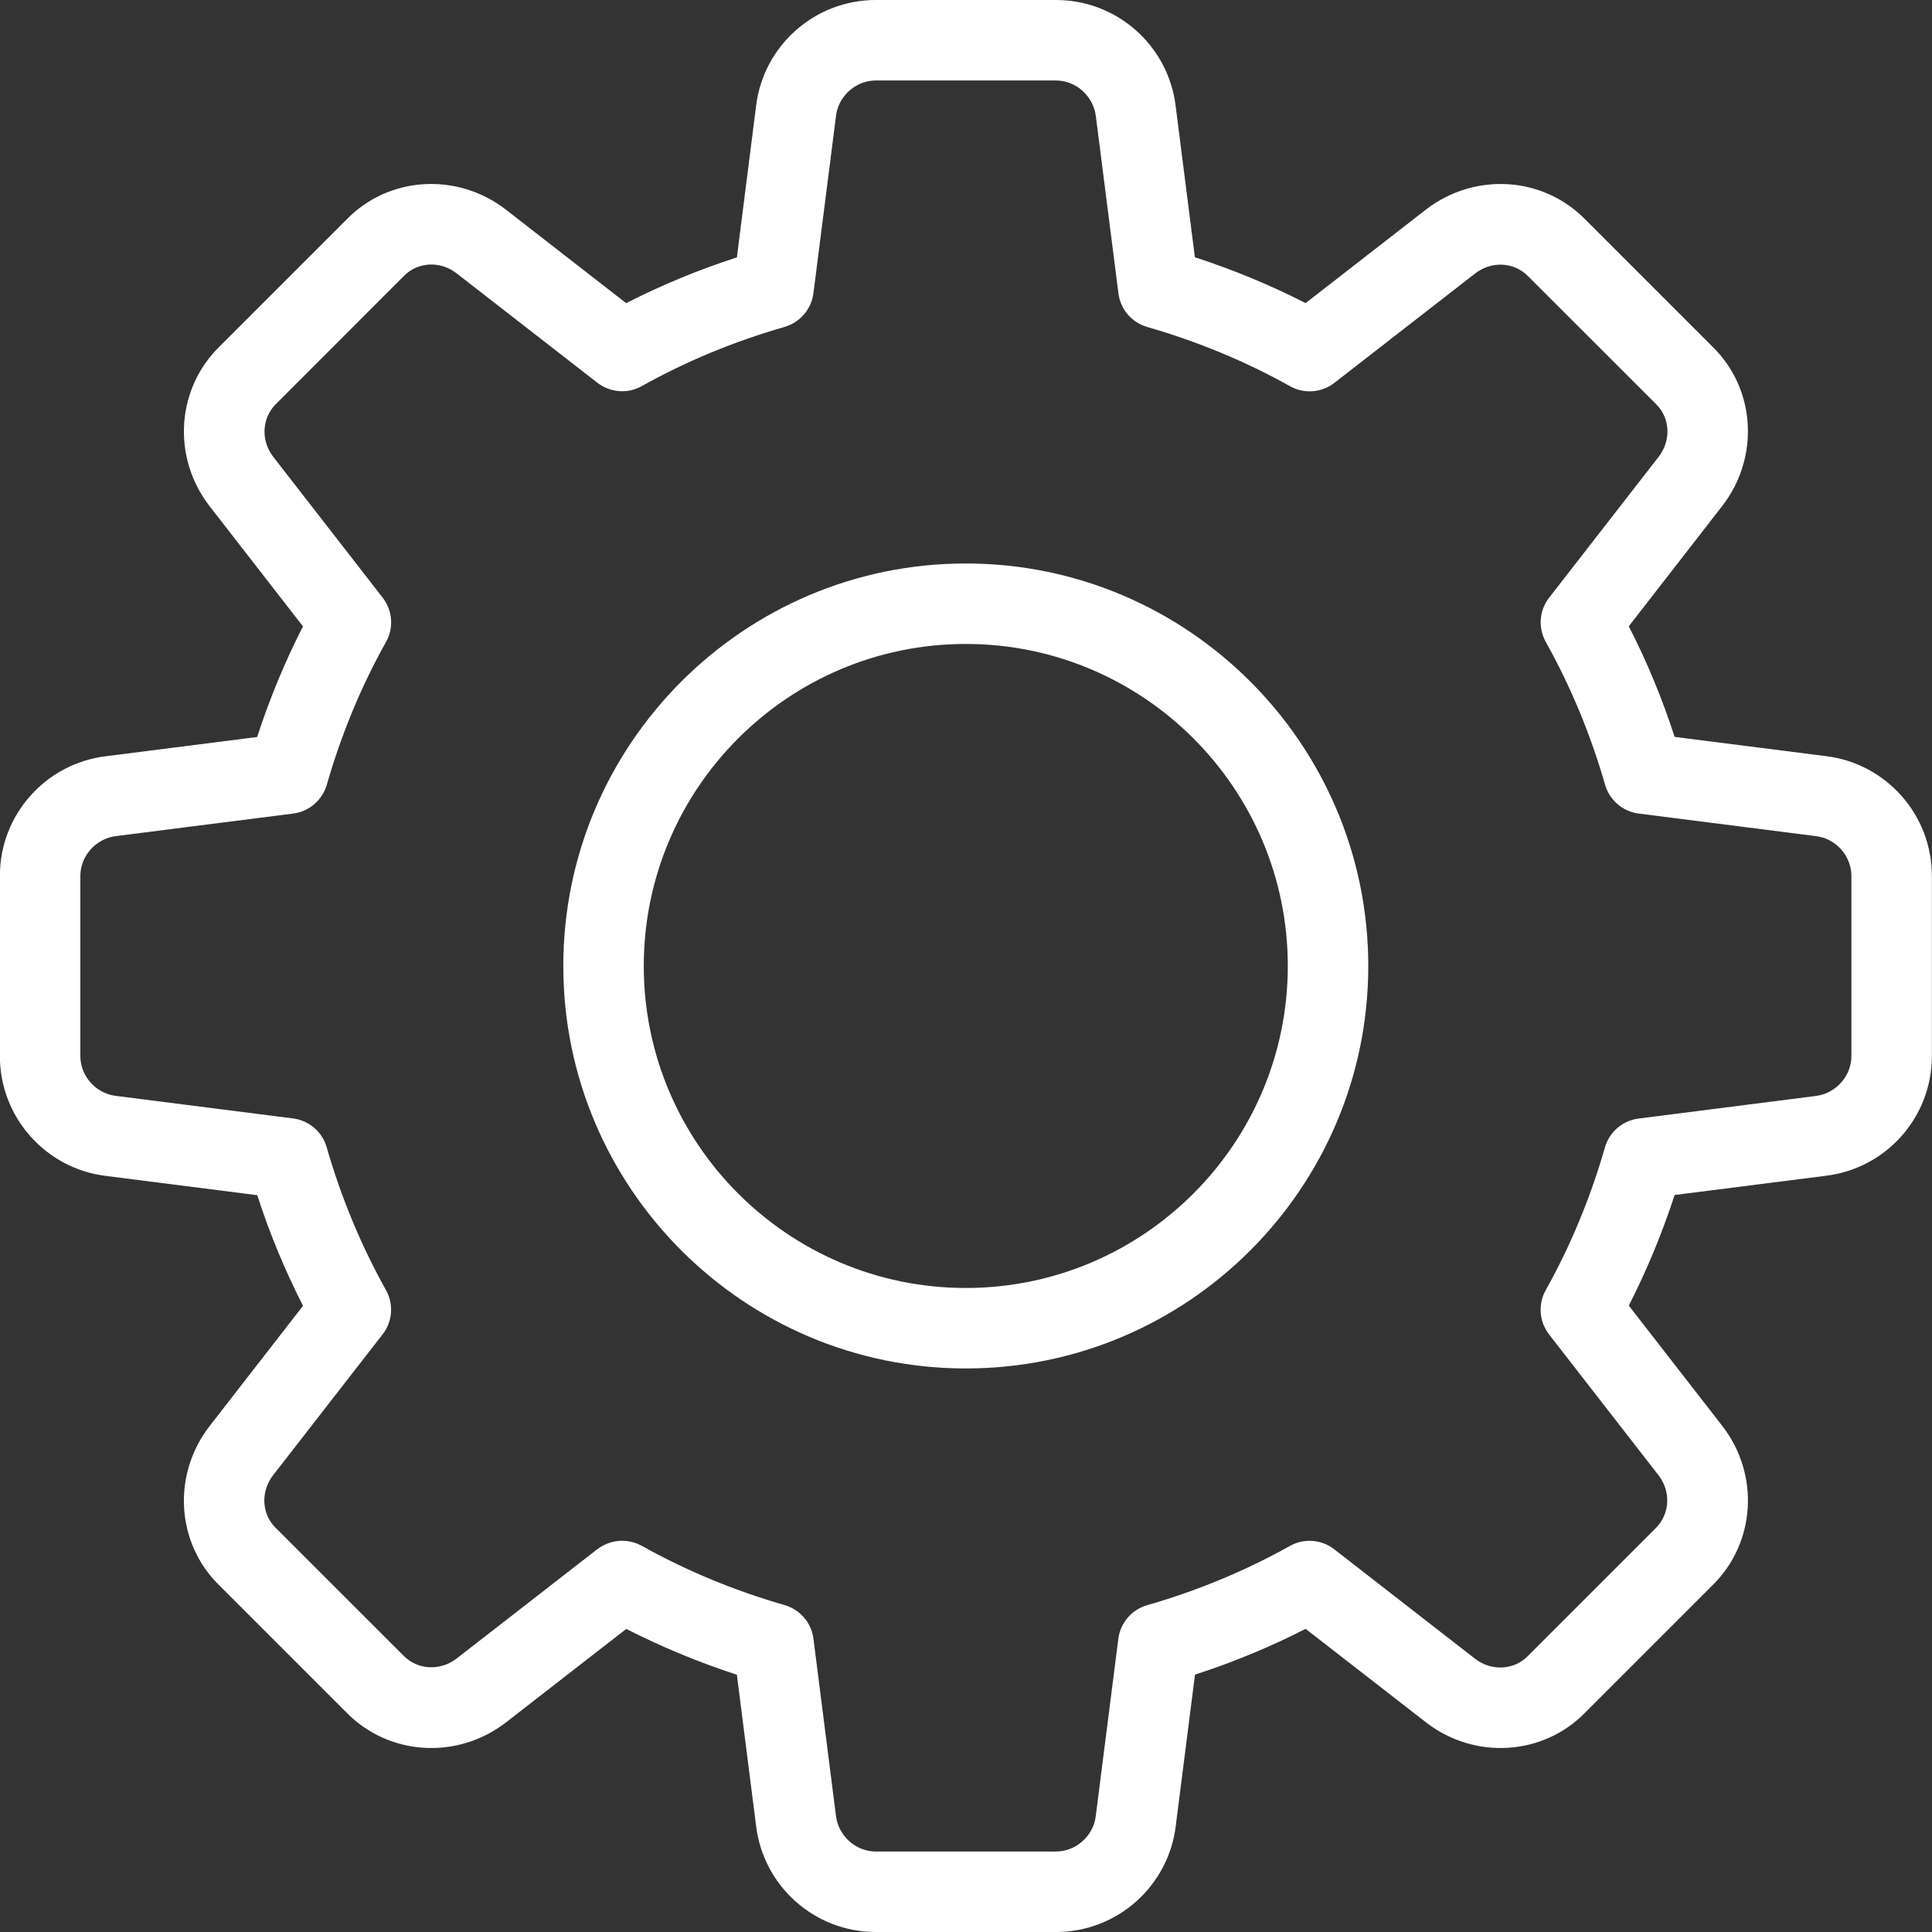 <svg width="32" height="32" viewBox="0 0 32 32" fill="none" xmlns="http://www.w3.org/2000/svg">
<rect x="0" y="0" width="32" height="32" fill="#333333" stroke="none"/>
<g clip-path="url(#clip0_544_6810)">
<path d="M17.491 32H14.505C13.495 32 12.643 31.244 12.523 30.24L12.205 27.739C11.569 27.532 10.955 27.277 10.373 26.98L8.381 28.528C7.573 29.153 6.435 29.081 5.734 28.36L3.634 26.26C2.918 25.565 2.846 24.428 3.471 23.621L5.019 21.628C4.721 21.045 4.466 20.432 4.261 19.796L1.754 19.477C0.754 19.355 -0.002 18.503 -0.002 17.493V14.507C-0.002 13.497 0.754 12.645 1.758 12.525L4.259 12.207C4.466 11.571 4.721 10.957 5.018 10.375L3.471 8.383C2.845 7.575 2.918 6.436 3.641 5.735L5.741 3.635C6.435 2.919 7.574 2.848 8.379 3.472L10.371 5.021C10.954 4.724 11.567 4.469 12.205 4.263L12.523 1.756C12.643 0.756 13.495 0 14.505 0H17.491C18.501 0 19.353 0.756 19.473 1.76L19.791 4.261C20.429 4.468 21.042 4.723 21.625 5.02L23.617 3.472C24.426 2.847 25.562 2.919 26.263 3.641L28.363 5.741C29.079 6.436 29.151 7.573 28.526 8.38L26.978 10.373C27.277 10.956 27.531 11.569 27.737 12.205L30.243 12.524C31.242 12.645 31.998 13.497 31.998 14.507V17.493C31.998 18.503 31.242 19.355 30.238 19.475L27.737 19.793C27.53 20.429 27.275 21.043 26.978 21.625L28.526 23.617C29.153 24.425 29.079 25.563 28.357 26.264L26.257 28.364C25.562 29.08 24.423 29.153 23.618 28.527L21.625 26.979C21.042 27.277 20.429 27.532 19.793 27.737L19.474 30.244C19.353 31.244 18.501 32 17.491 32ZM10.305 25.52C10.415 25.52 10.529 25.548 10.63 25.604C11.365 26.015 12.161 26.345 12.995 26.585C13.251 26.659 13.439 26.877 13.473 27.141L13.846 30.075C13.886 30.409 14.175 30.667 14.505 30.667H17.491C17.821 30.667 18.11 30.409 18.149 30.081L18.523 27.143C18.557 26.879 18.745 26.66 19.001 26.587C19.835 26.347 20.631 26.016 21.366 25.605C21.599 25.475 21.89 25.497 22.099 25.661L24.433 27.475C24.701 27.683 25.077 27.665 25.306 27.429L27.419 25.316C27.661 25.081 27.679 24.705 27.471 24.436L25.658 22.103C25.494 21.892 25.471 21.603 25.602 21.369C26.013 20.635 26.343 19.839 26.583 19.004C26.657 18.748 26.875 18.56 27.139 18.527L30.073 18.153C30.407 18.112 30.665 17.823 30.665 17.493V14.507C30.665 14.177 30.407 13.888 30.079 13.849L27.141 13.475C26.877 13.441 26.658 13.253 26.585 12.997C26.345 12.163 26.014 11.367 25.603 10.632C25.473 10.399 25.494 10.109 25.659 9.899L27.473 7.565C27.682 7.296 27.663 6.92 27.429 6.693L25.315 4.58C25.082 4.337 24.705 4.319 24.435 4.528L22.102 6.341C21.89 6.505 21.601 6.528 21.367 6.397C20.635 5.987 19.839 5.657 19.002 5.416C18.746 5.343 18.558 5.124 18.525 4.86L18.151 1.927C18.11 1.591 17.821 1.333 17.491 1.333H14.505C14.175 1.333 13.886 1.591 13.847 1.919L13.473 4.857C13.439 5.121 13.251 5.34 12.995 5.415C12.158 5.655 11.362 5.985 10.63 6.395C10.397 6.527 10.107 6.503 9.895 6.34L7.562 4.527C7.293 4.317 6.918 4.336 6.69 4.571L4.577 6.685C4.335 6.92 4.317 7.296 4.525 7.565L6.338 9.899C6.502 10.109 6.525 10.399 6.394 10.632C5.982 11.367 5.653 12.163 5.413 12.997C5.339 13.253 5.121 13.441 4.857 13.475L1.923 13.848C1.589 13.888 1.331 14.177 1.331 14.507V17.493C1.331 17.823 1.589 18.112 1.917 18.151L4.855 18.525C5.119 18.559 5.338 18.747 5.411 19.003C5.651 19.837 5.982 20.633 6.393 21.368C6.523 21.601 6.502 21.891 6.337 22.101L4.523 24.435C4.314 24.704 4.333 25.08 4.567 25.307L6.681 27.42C6.914 27.661 7.289 27.68 7.561 27.472L9.894 25.659C10.015 25.568 10.159 25.52 10.305 25.52Z" fill="white"/>
<path d="M15.997 22.666C12.321 22.666 9.33 19.676 9.33 16C9.33 12.324 12.321 9.333 15.997 9.333C19.673 9.333 22.663 12.324 22.663 16C22.663 19.676 19.673 22.666 15.997 22.666ZM15.997 10.666C13.055 10.666 10.663 13.058 10.663 16C10.663 18.941 13.055 21.333 15.997 21.333C18.938 21.333 21.33 18.941 21.33 16C21.33 13.058 18.938 10.666 15.997 10.666Z" fill="white"/>
</g>
<defs>
<clipPath id="clip0_544_6810">
<rect width="32" height="32" fill="white"/>
</clipPath>
</defs>
</svg>
